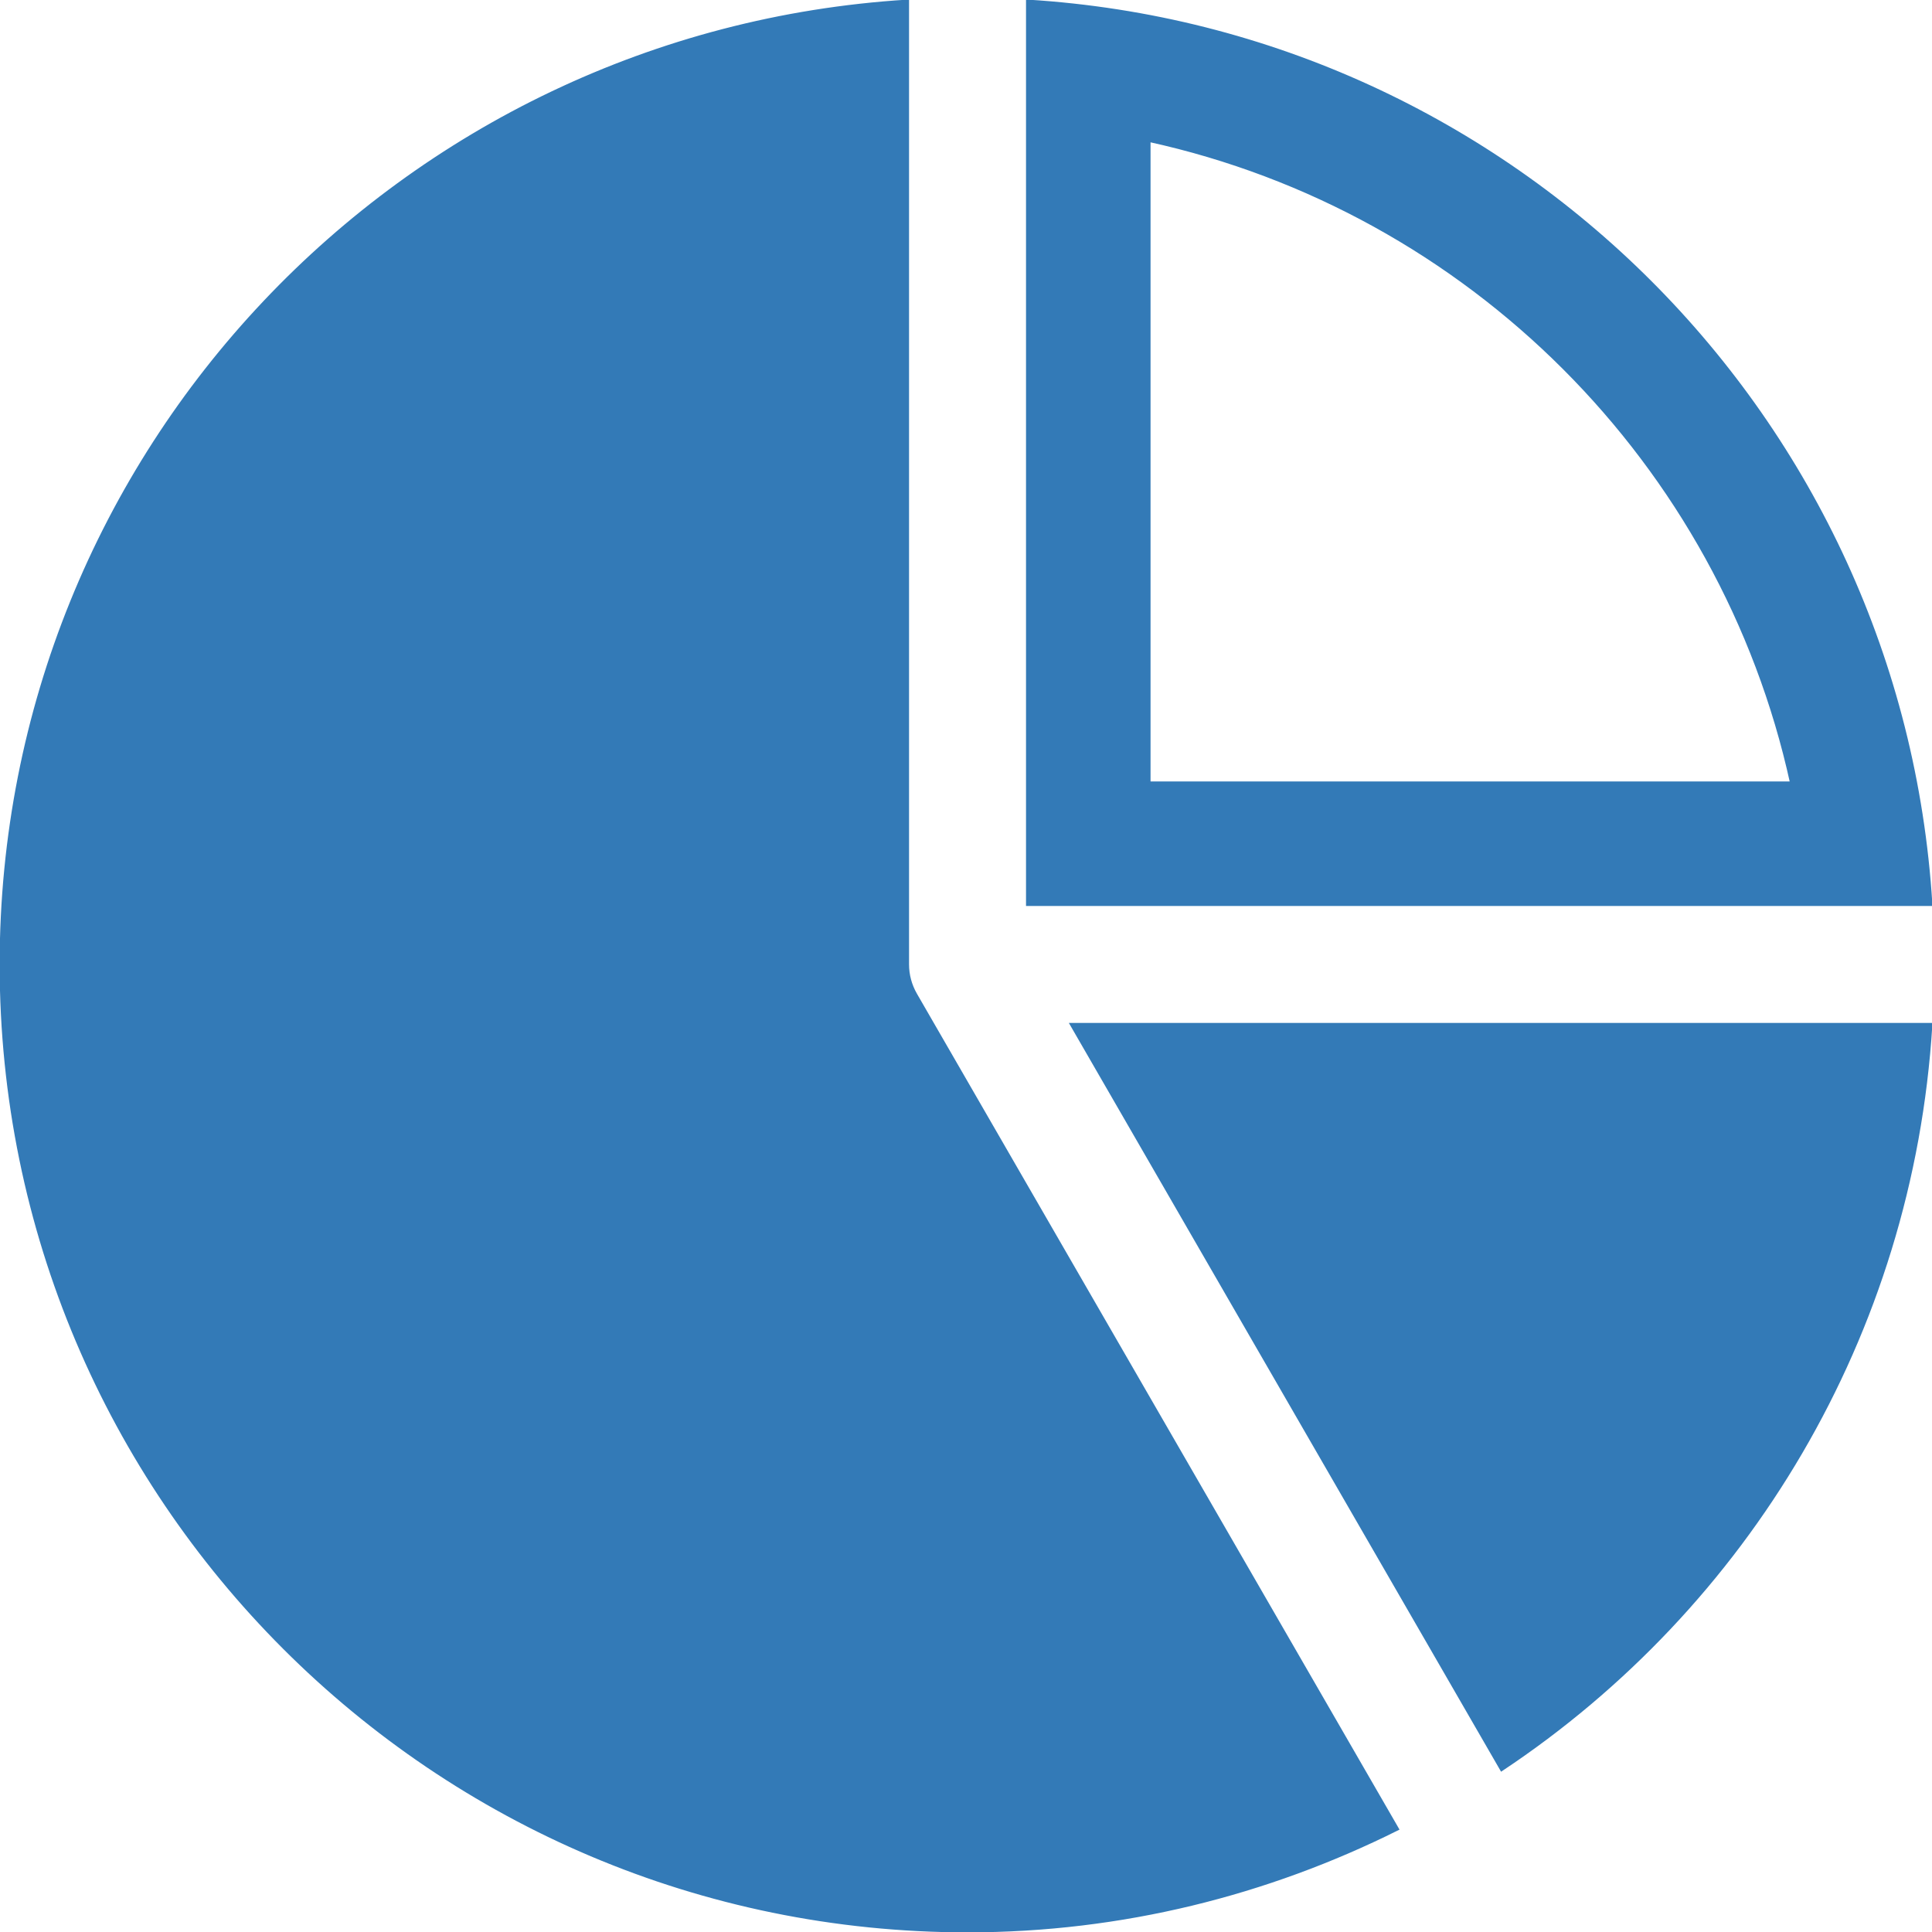 <!DOCTYPE svg  PUBLIC '-//W3C//DTD SVG 1.1//EN'  'http://www.w3.org/Graphics/SVG/1.1/DTD/svg11.dtd'>
<svg id="Layer_1" width="512px" height="512px" enable-background="new 0 0 512 512" version="1.1" viewBox="0 0 512 512" xml:space="preserve" xmlns="http://www.w3.org/2000/svg">
<path d="m242.563 263.594l127.625 221.063c-34.313 17.094-72.844 26.938-113.781 26.938-141.375 0-256-114.625-256-256 0-135.969 106.094-246.875 240-255.188v255.188c-1e-3 2.749 0.718 5.499 2.156 7.999zm269.031-24h-239.188v-239.188c128.563 7.969 231.219 110.625 239.188 239.188zm-207.188-32h170.5c-18.594-84.969-85.531-151.906-170.5-170.5v170.5zm93.563 261.219c64.781-43.094 108.531-114.907 113.625-197.219h-227.469l113.844 197.219z" fill="#337ab7" stroke="#337ab7"/>
</svg>
